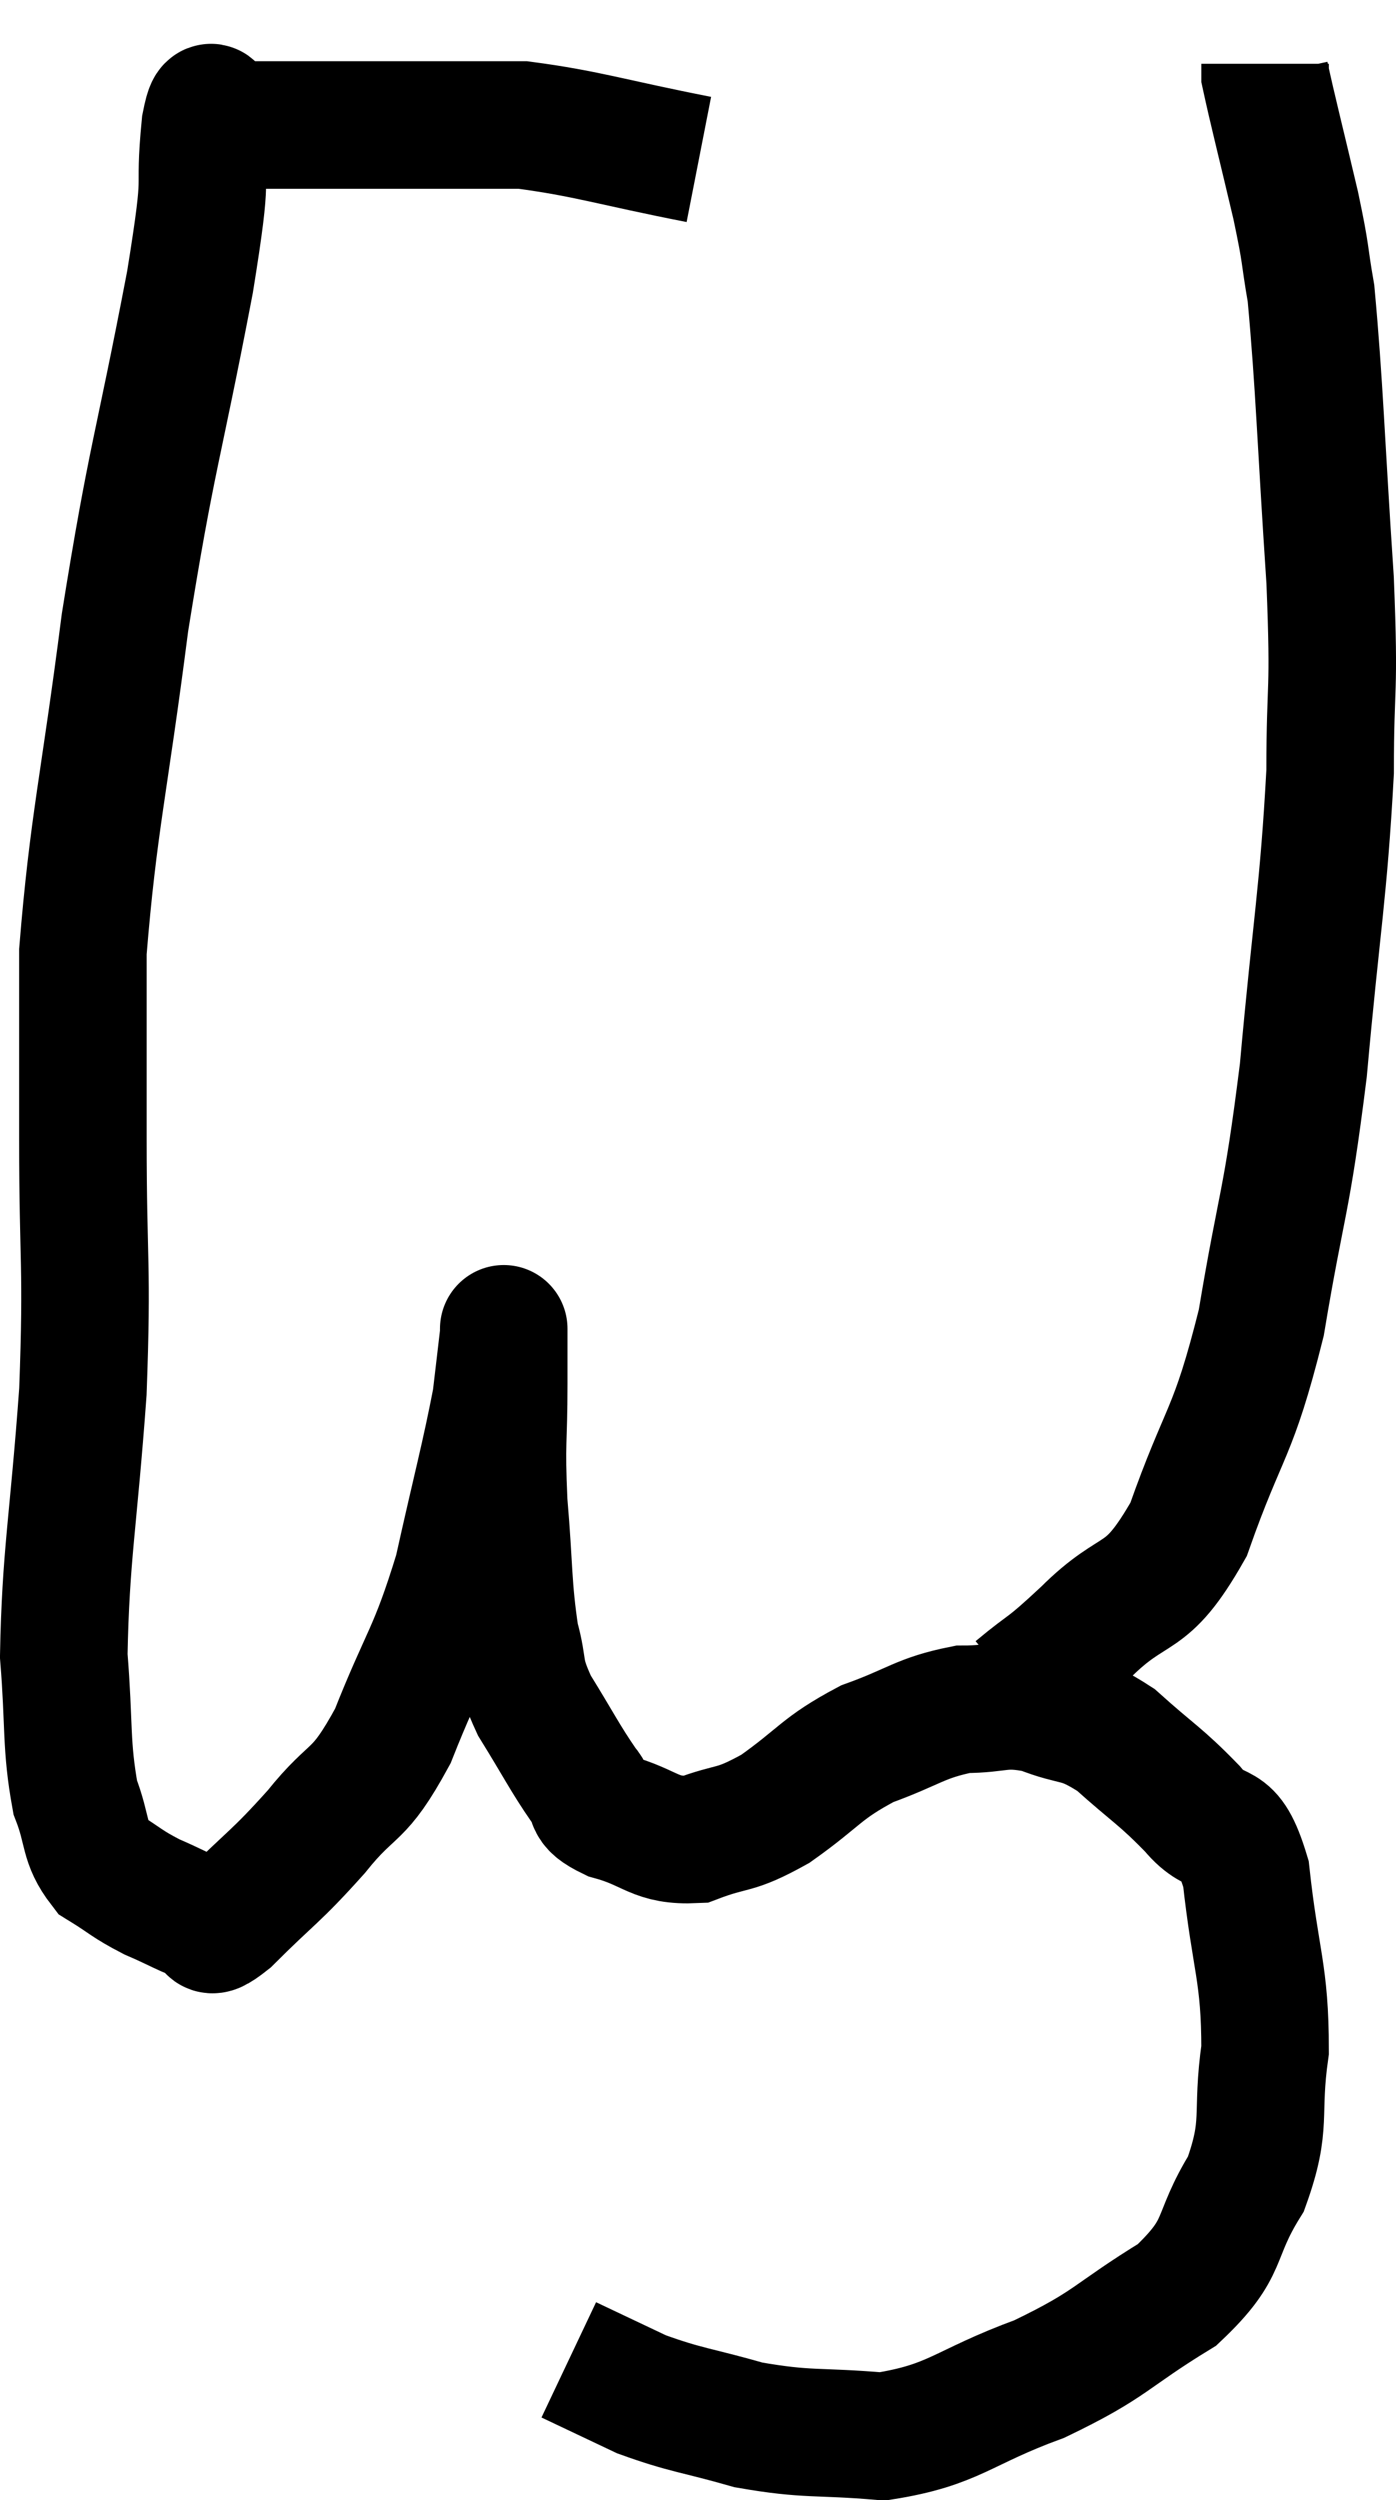 <svg xmlns="http://www.w3.org/2000/svg" viewBox="4.46 4.28 21.893 39.2" width="21.893" height="39.2"><path d="M 15.42 6.78 C 14.04 6.51, 13.68 6.375, 12.66 6.24 C 12 6.24, 12.03 6.24, 11.34 6.24 C 10.62 6.24, 10.38 6.24, 9.9 6.24 C 9.66 6.24, 9.75 6.24, 9.42 6.24 C 9 6.24, 8.955 6.24, 8.58 6.24 C 8.25 6.24, 8.085 6.24, 7.92 6.24 C 7.92 6.24, 7.92 6.24, 7.92 6.24 C 7.92 6.24, 7.98 6.24, 7.92 6.24 C 7.8 6.24, 7.8 5.625, 7.68 6.24 C 7.56 7.47, 7.755 6.75, 7.44 8.7 C 6.93 11.37, 6.84 11.415, 6.42 14.04 C 6.09 16.62, 5.925 17.175, 5.76 19.2 C 5.76 20.67, 5.76 20.415, 5.76 22.14 C 5.76 24.12, 5.835 24.075, 5.76 26.1 C 5.61 28.17, 5.49 28.65, 5.46 30.24 C 5.55 31.35, 5.49 31.635, 5.64 32.46 C 5.85 33, 5.76 33.15, 6.06 33.54 C 6.45 33.78, 6.435 33.81, 6.84 34.02 C 7.26 34.2, 7.38 34.29, 7.68 34.38 C 7.86 34.38, 7.605 34.725, 8.04 34.38 C 8.73 33.69, 8.775 33.72, 9.42 33 C 10.02 32.25, 10.065 32.52, 10.62 31.5 C 11.13 30.21, 11.235 30.24, 11.64 28.92 C 11.94 27.57, 12.06 27.15, 12.24 26.22 C 12.3 25.71, 12.33 25.455, 12.36 25.2 C 12.36 25.2, 12.36 25.005, 12.36 25.2 C 12.36 25.59, 12.36 25.32, 12.36 25.98 C 12.36 26.91, 12.315 26.85, 12.36 27.84 C 12.45 28.89, 12.42 29.145, 12.54 29.94 C 12.69 30.48, 12.57 30.435, 12.84 31.02 C 13.23 31.65, 13.32 31.845, 13.62 32.28 C 13.83 32.52, 13.605 32.55, 14.04 32.76 C 14.7 32.94, 14.715 33.15, 15.36 33.12 C 15.99 32.88, 15.945 33.015, 16.62 32.64 C 17.34 32.13, 17.325 32.01, 18.06 31.62 C 18.81 31.35, 18.885 31.215, 19.56 31.08 C 20.16 31.08, 20.16 30.96, 20.76 31.08 C 21.36 31.32, 21.36 31.17, 21.96 31.56 C 22.56 32.1, 22.65 32.115, 23.16 32.64 C 23.58 33.15, 23.715 32.715, 24 33.66 C 24.15 35.04, 24.3 35.205, 24.3 36.42 C 24.15 37.47, 24.345 37.56, 24 38.52 C 23.46 39.39, 23.73 39.495, 22.92 40.26 C 21.84 40.92, 21.915 41.025, 20.76 41.58 C 19.53 42.03, 19.44 42.3, 18.3 42.48 C 17.25 42.39, 17.145 42.465, 16.2 42.3 C 15.36 42.06, 15.225 42.075, 14.52 41.82 C 13.95 41.55, 13.665 41.415, 13.38 41.28 L 13.38 41.28" fill="none" stroke="black" stroke-width="2"></path><path d="M 20.4 30.78 C 20.94 30.33, 20.805 30.51, 21.48 29.88 C 22.29 29.07, 22.41 29.475, 23.1 28.26 C 23.67 26.64, 23.79 26.82, 24.24 25.02 C 24.57 23.04, 24.63 23.22, 24.9 21.06 C 25.11 18.72, 25.215 18.3, 25.32 16.38 C 25.32 14.88, 25.395 15.255, 25.32 13.38 C 25.17 11.13, 25.155 10.35, 25.02 8.88 C 24.9 8.19, 24.96 8.355, 24.78 7.5 C 24.54 6.48, 24.42 6.015, 24.3 5.46 C 24.3 5.37, 24.3 5.325, 24.3 5.28 L 24.3 5.28" fill="none" stroke="black" stroke-width="2"></path></svg>